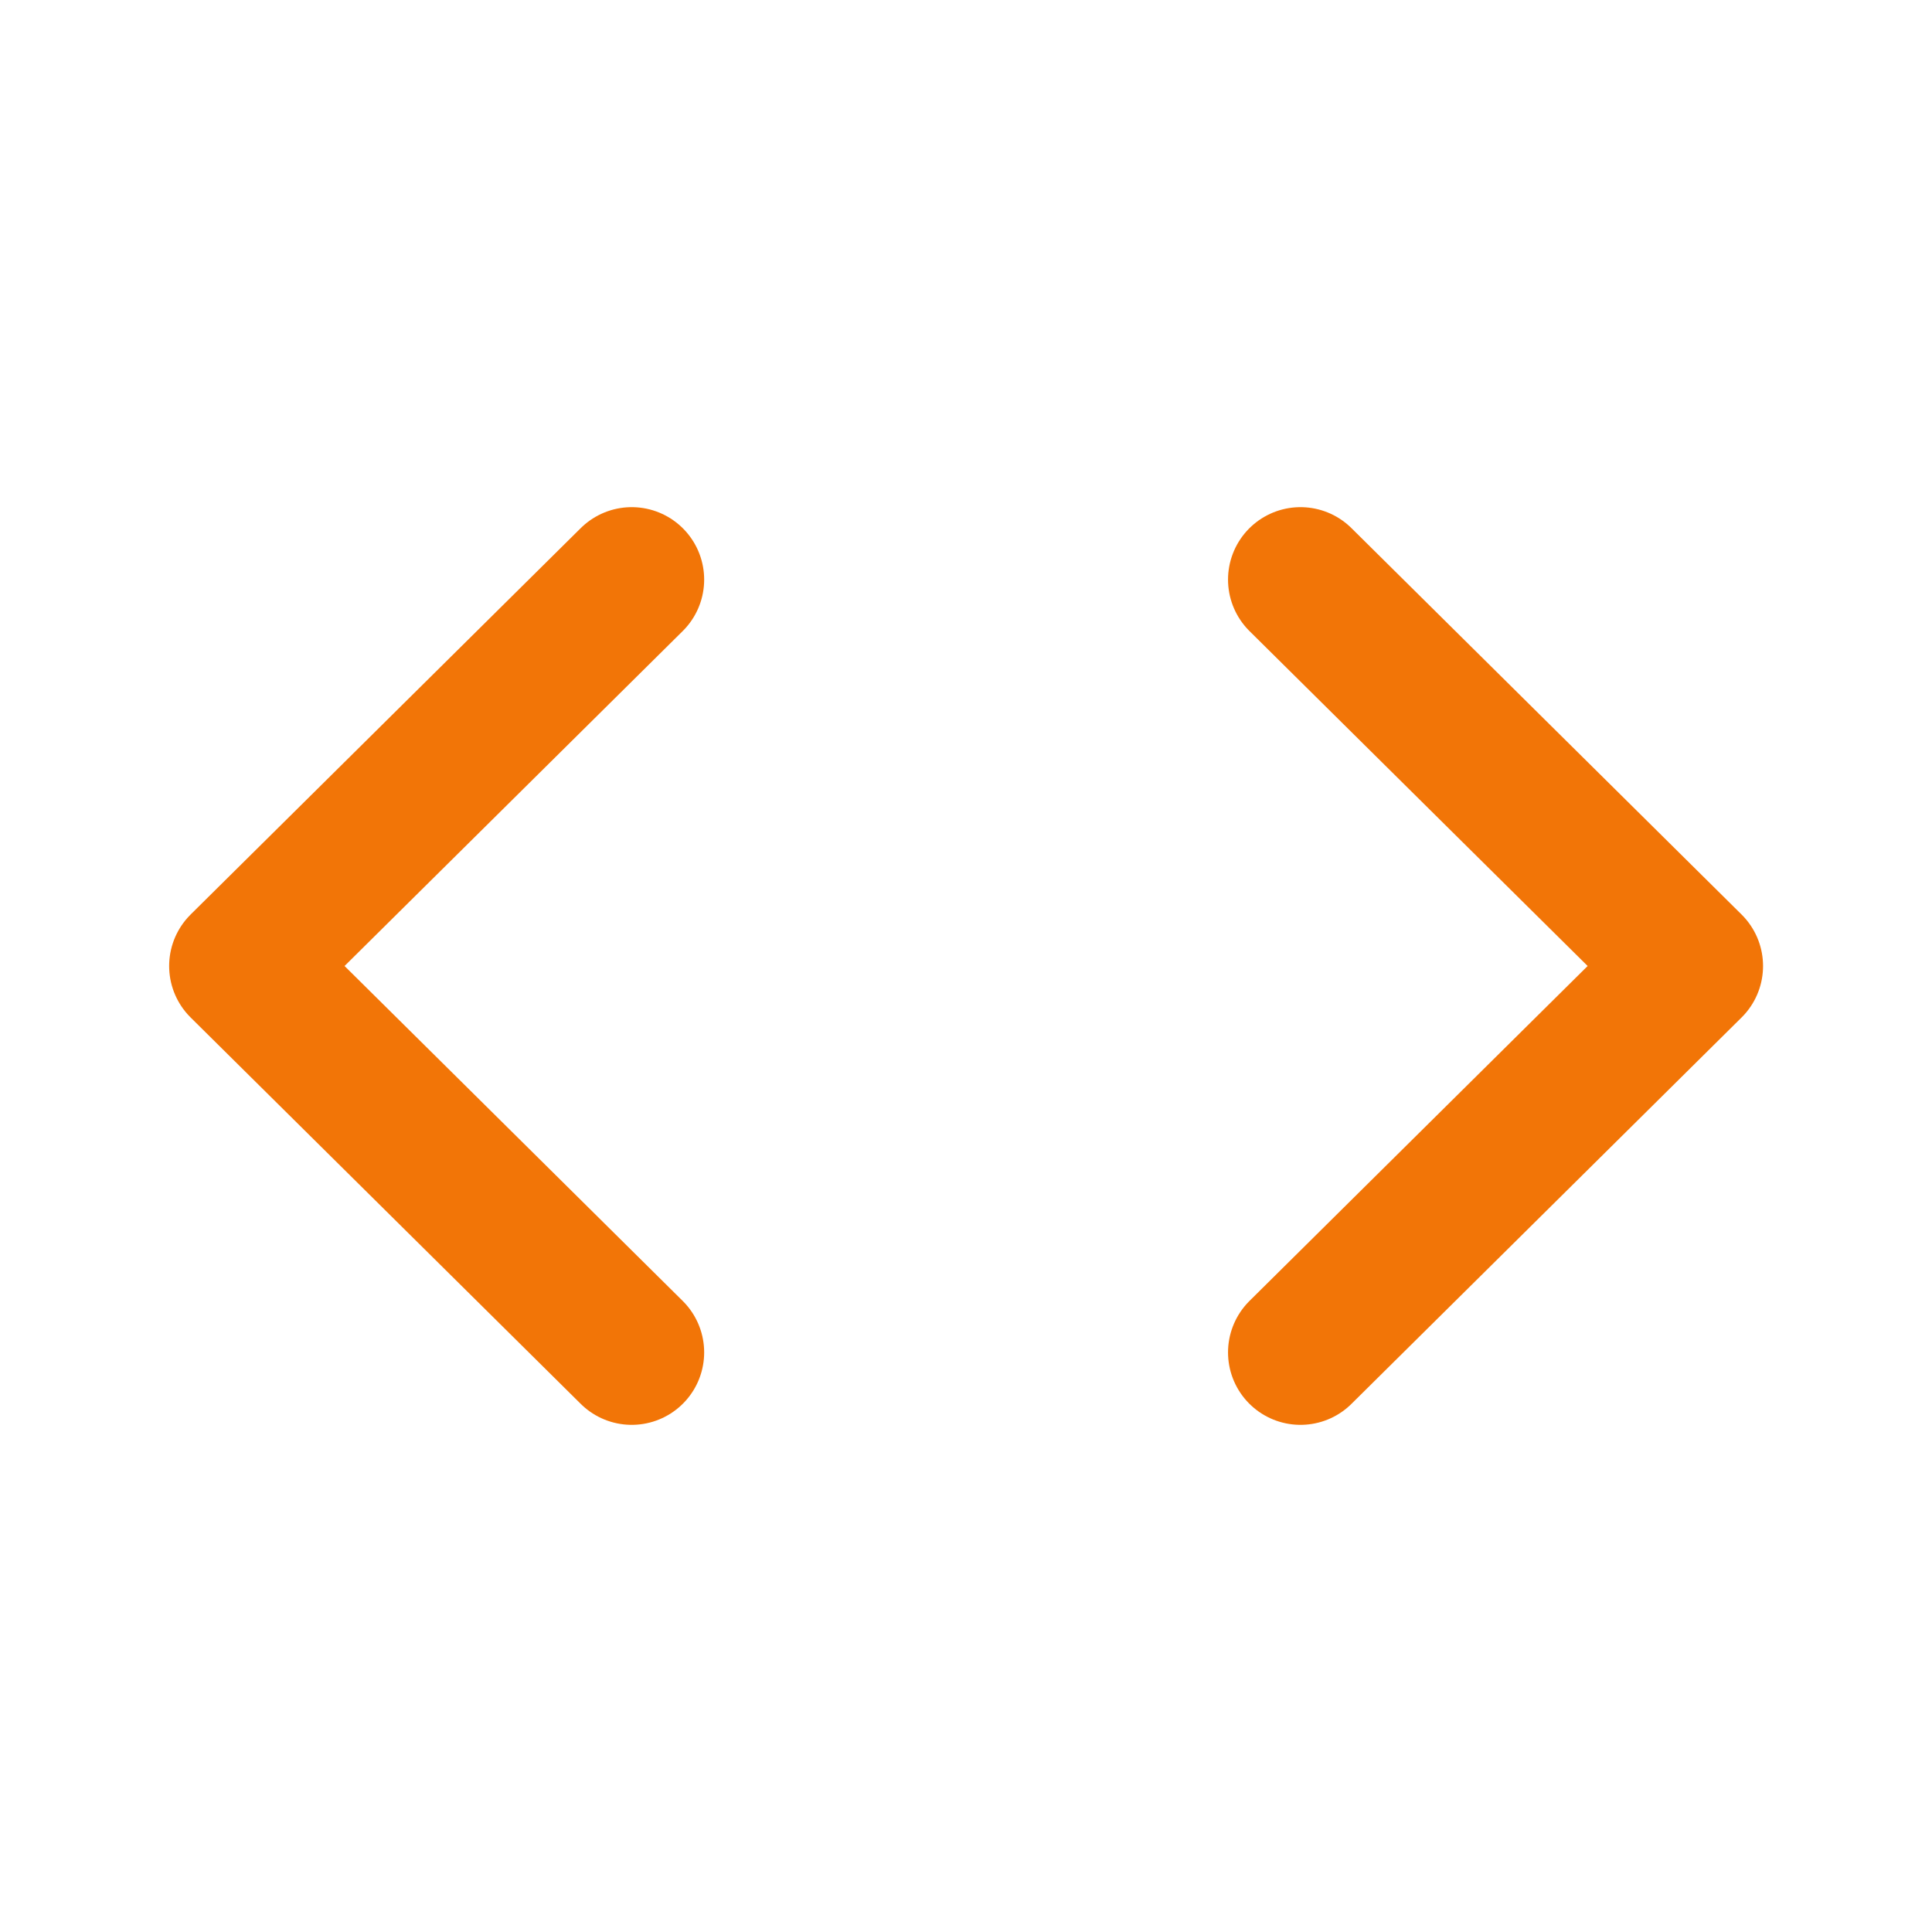 <svg width="40" height="40" viewBox="0 0 40 40" fill="none" xmlns="http://www.w3.org/2000/svg">
<g id="streamline:programming-script-code-code-angle-programming-file-bracket">
<path id="Vector" d="M13.079 28L5.002 20L13.079 12M26.925 28L35.002 20L26.925 12" stroke="#F27507" stroke-width="3" stroke-linecap="round" stroke-linejoin="round"/>
</g>
</svg>
